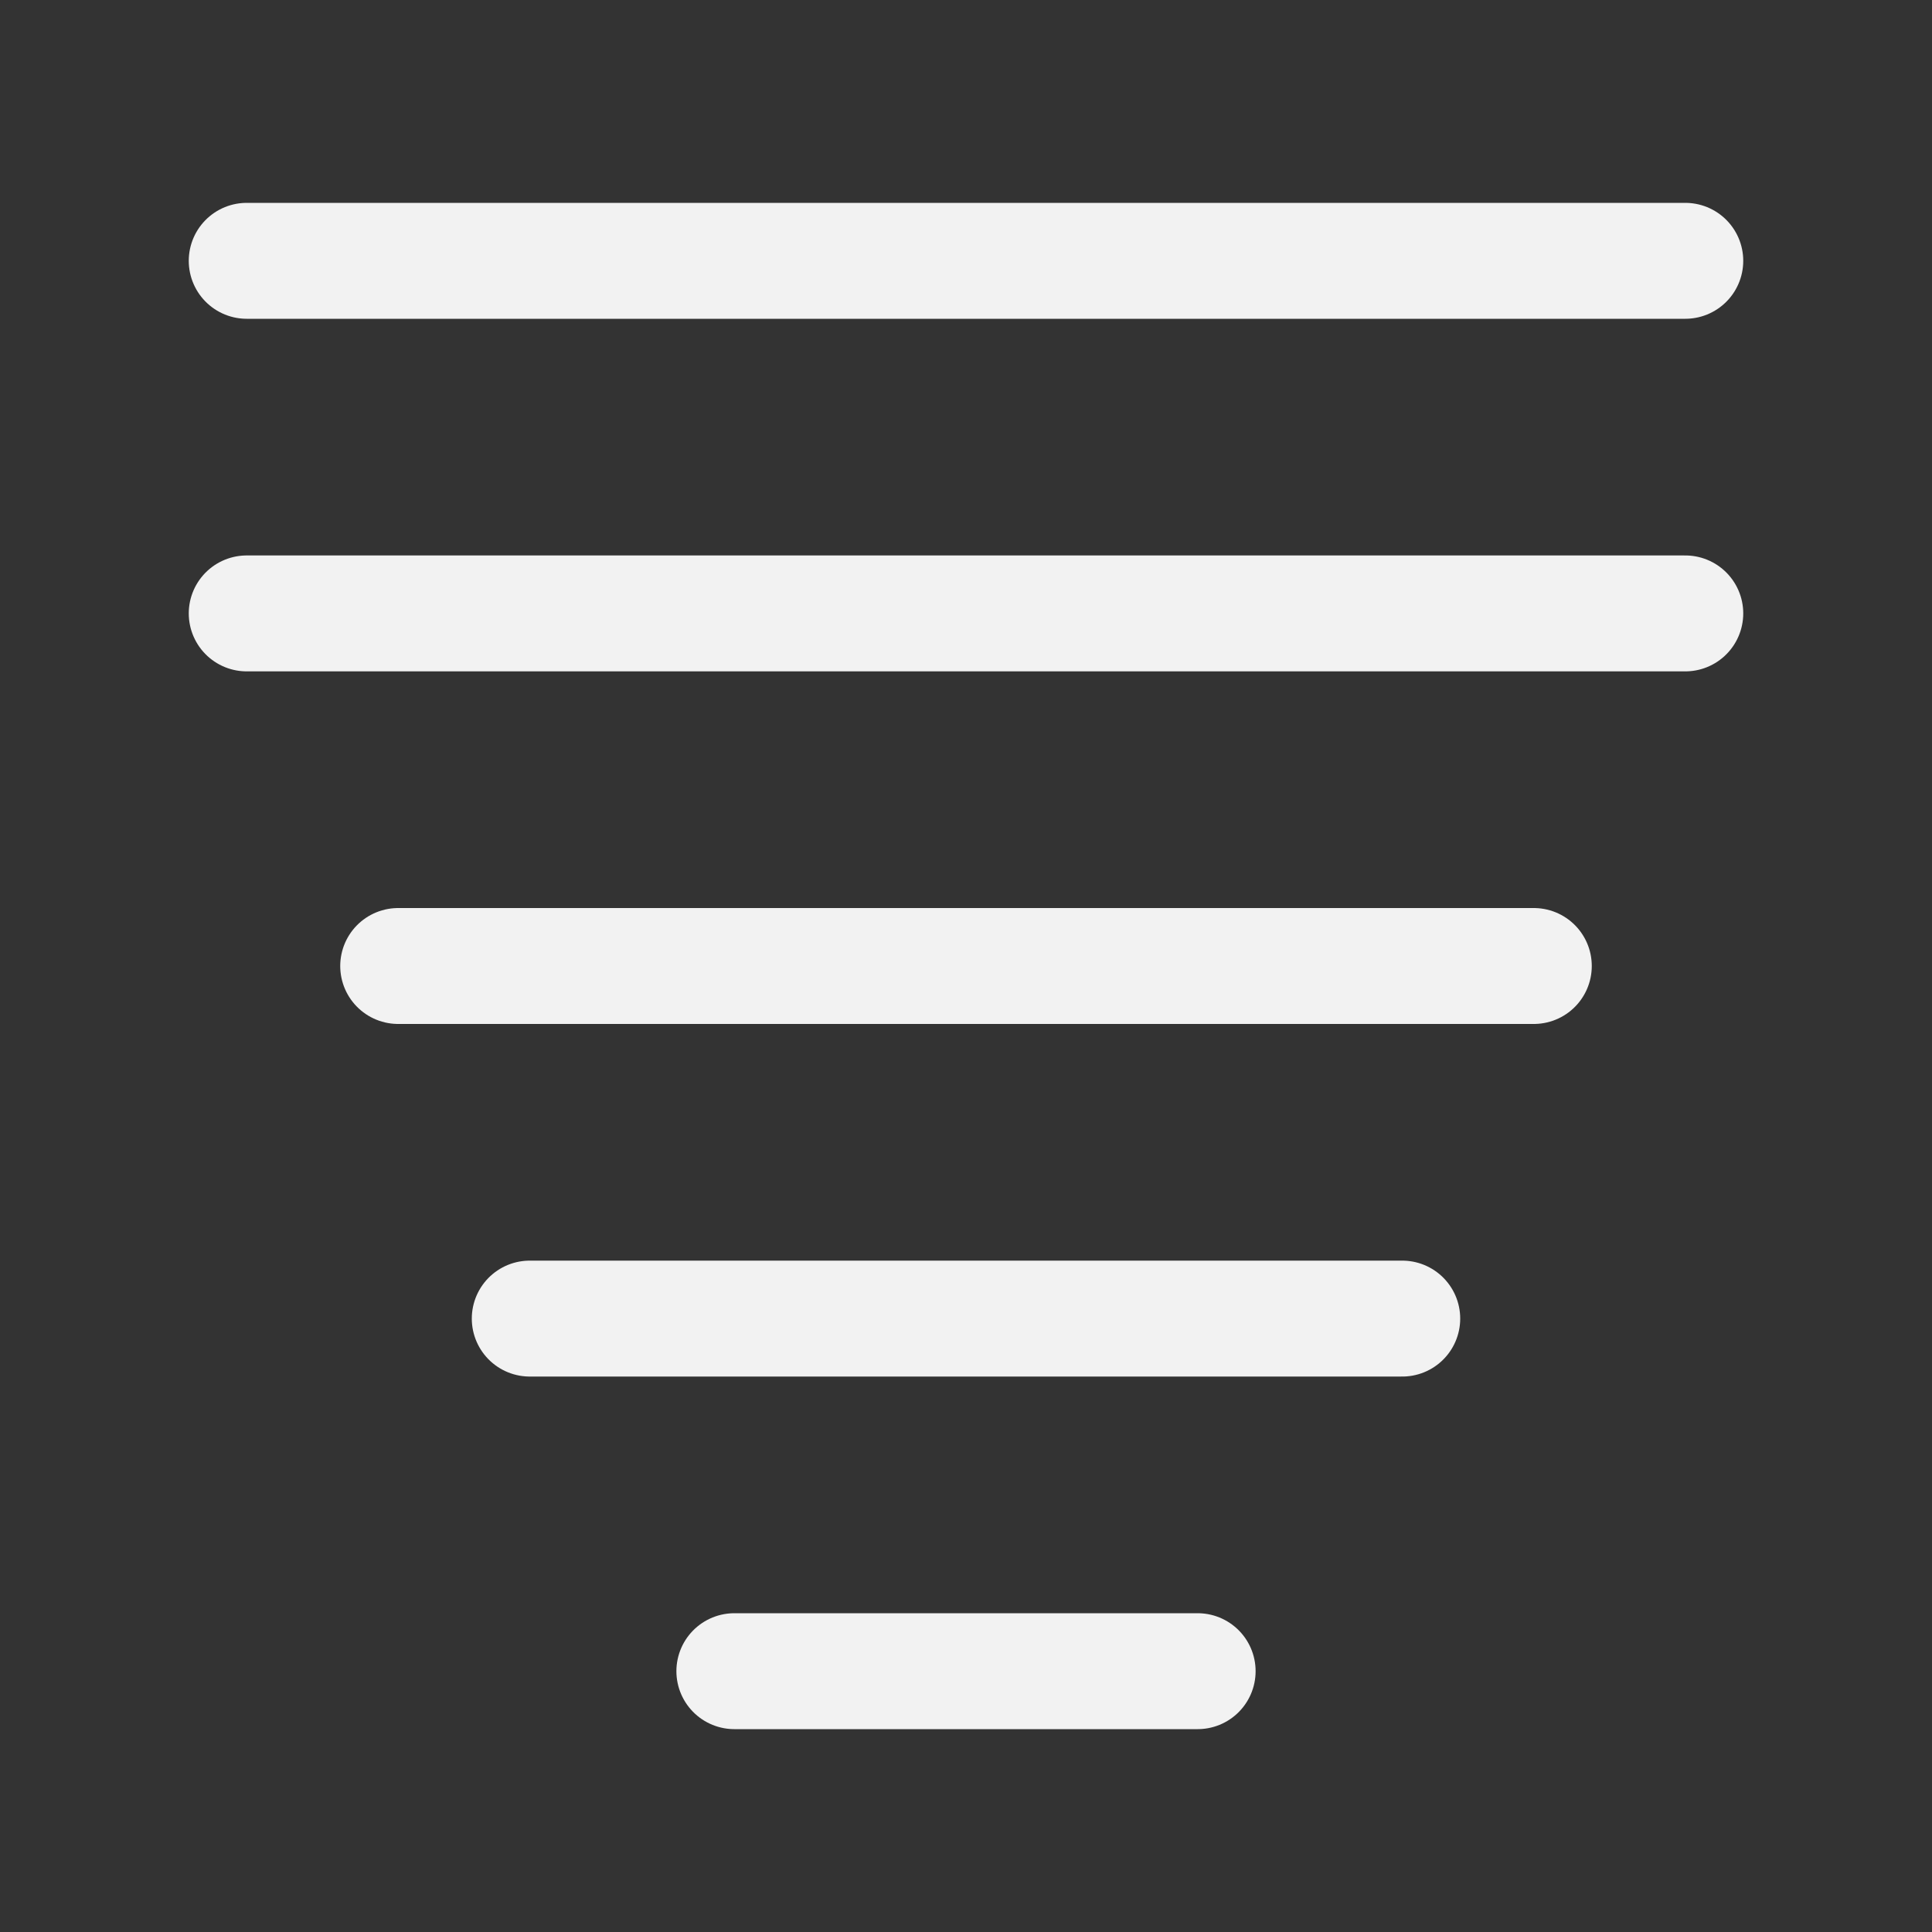 <?xml version="1.0" encoding="UTF-8"?><svg id="Layer_1" xmlns="http://www.w3.org/2000/svg" viewBox="0 0 100 100"><rect x="0" y="0" width="100" height="100" fill="#333333" stroke="none"/><line x1="12.77" y1="13.5" x2="87.23" y2="13.5" fill="none" stroke="#f2f2f2" stroke-linecap="round" stroke-miterlimit="10" stroke-width="6"/><line x1="12.77" y1="31.75" x2="87.23" y2="31.75" fill="none" stroke="#f2f2f2" stroke-linecap="round" stroke-miterlimit="10" stroke-width="6"/><line x1="20.61" y1="50" x2="79.39" y2="50" fill="none" stroke="#f2f2f2" stroke-linecap="round" stroke-miterlimit="10" stroke-width="6"/><line x1="27.42" y1="68.25" x2="72.58" y2="68.25" fill="none" stroke="#f2f2f2" stroke-linecap="round" stroke-miterlimit="10" stroke-width="6"/><line x1="38.01" y1="86.5" x2="61.99" y2="86.5" fill="none" stroke="#f2f2f2" stroke-linecap="round" stroke-miterlimit="10" stroke-width="6"/></svg>